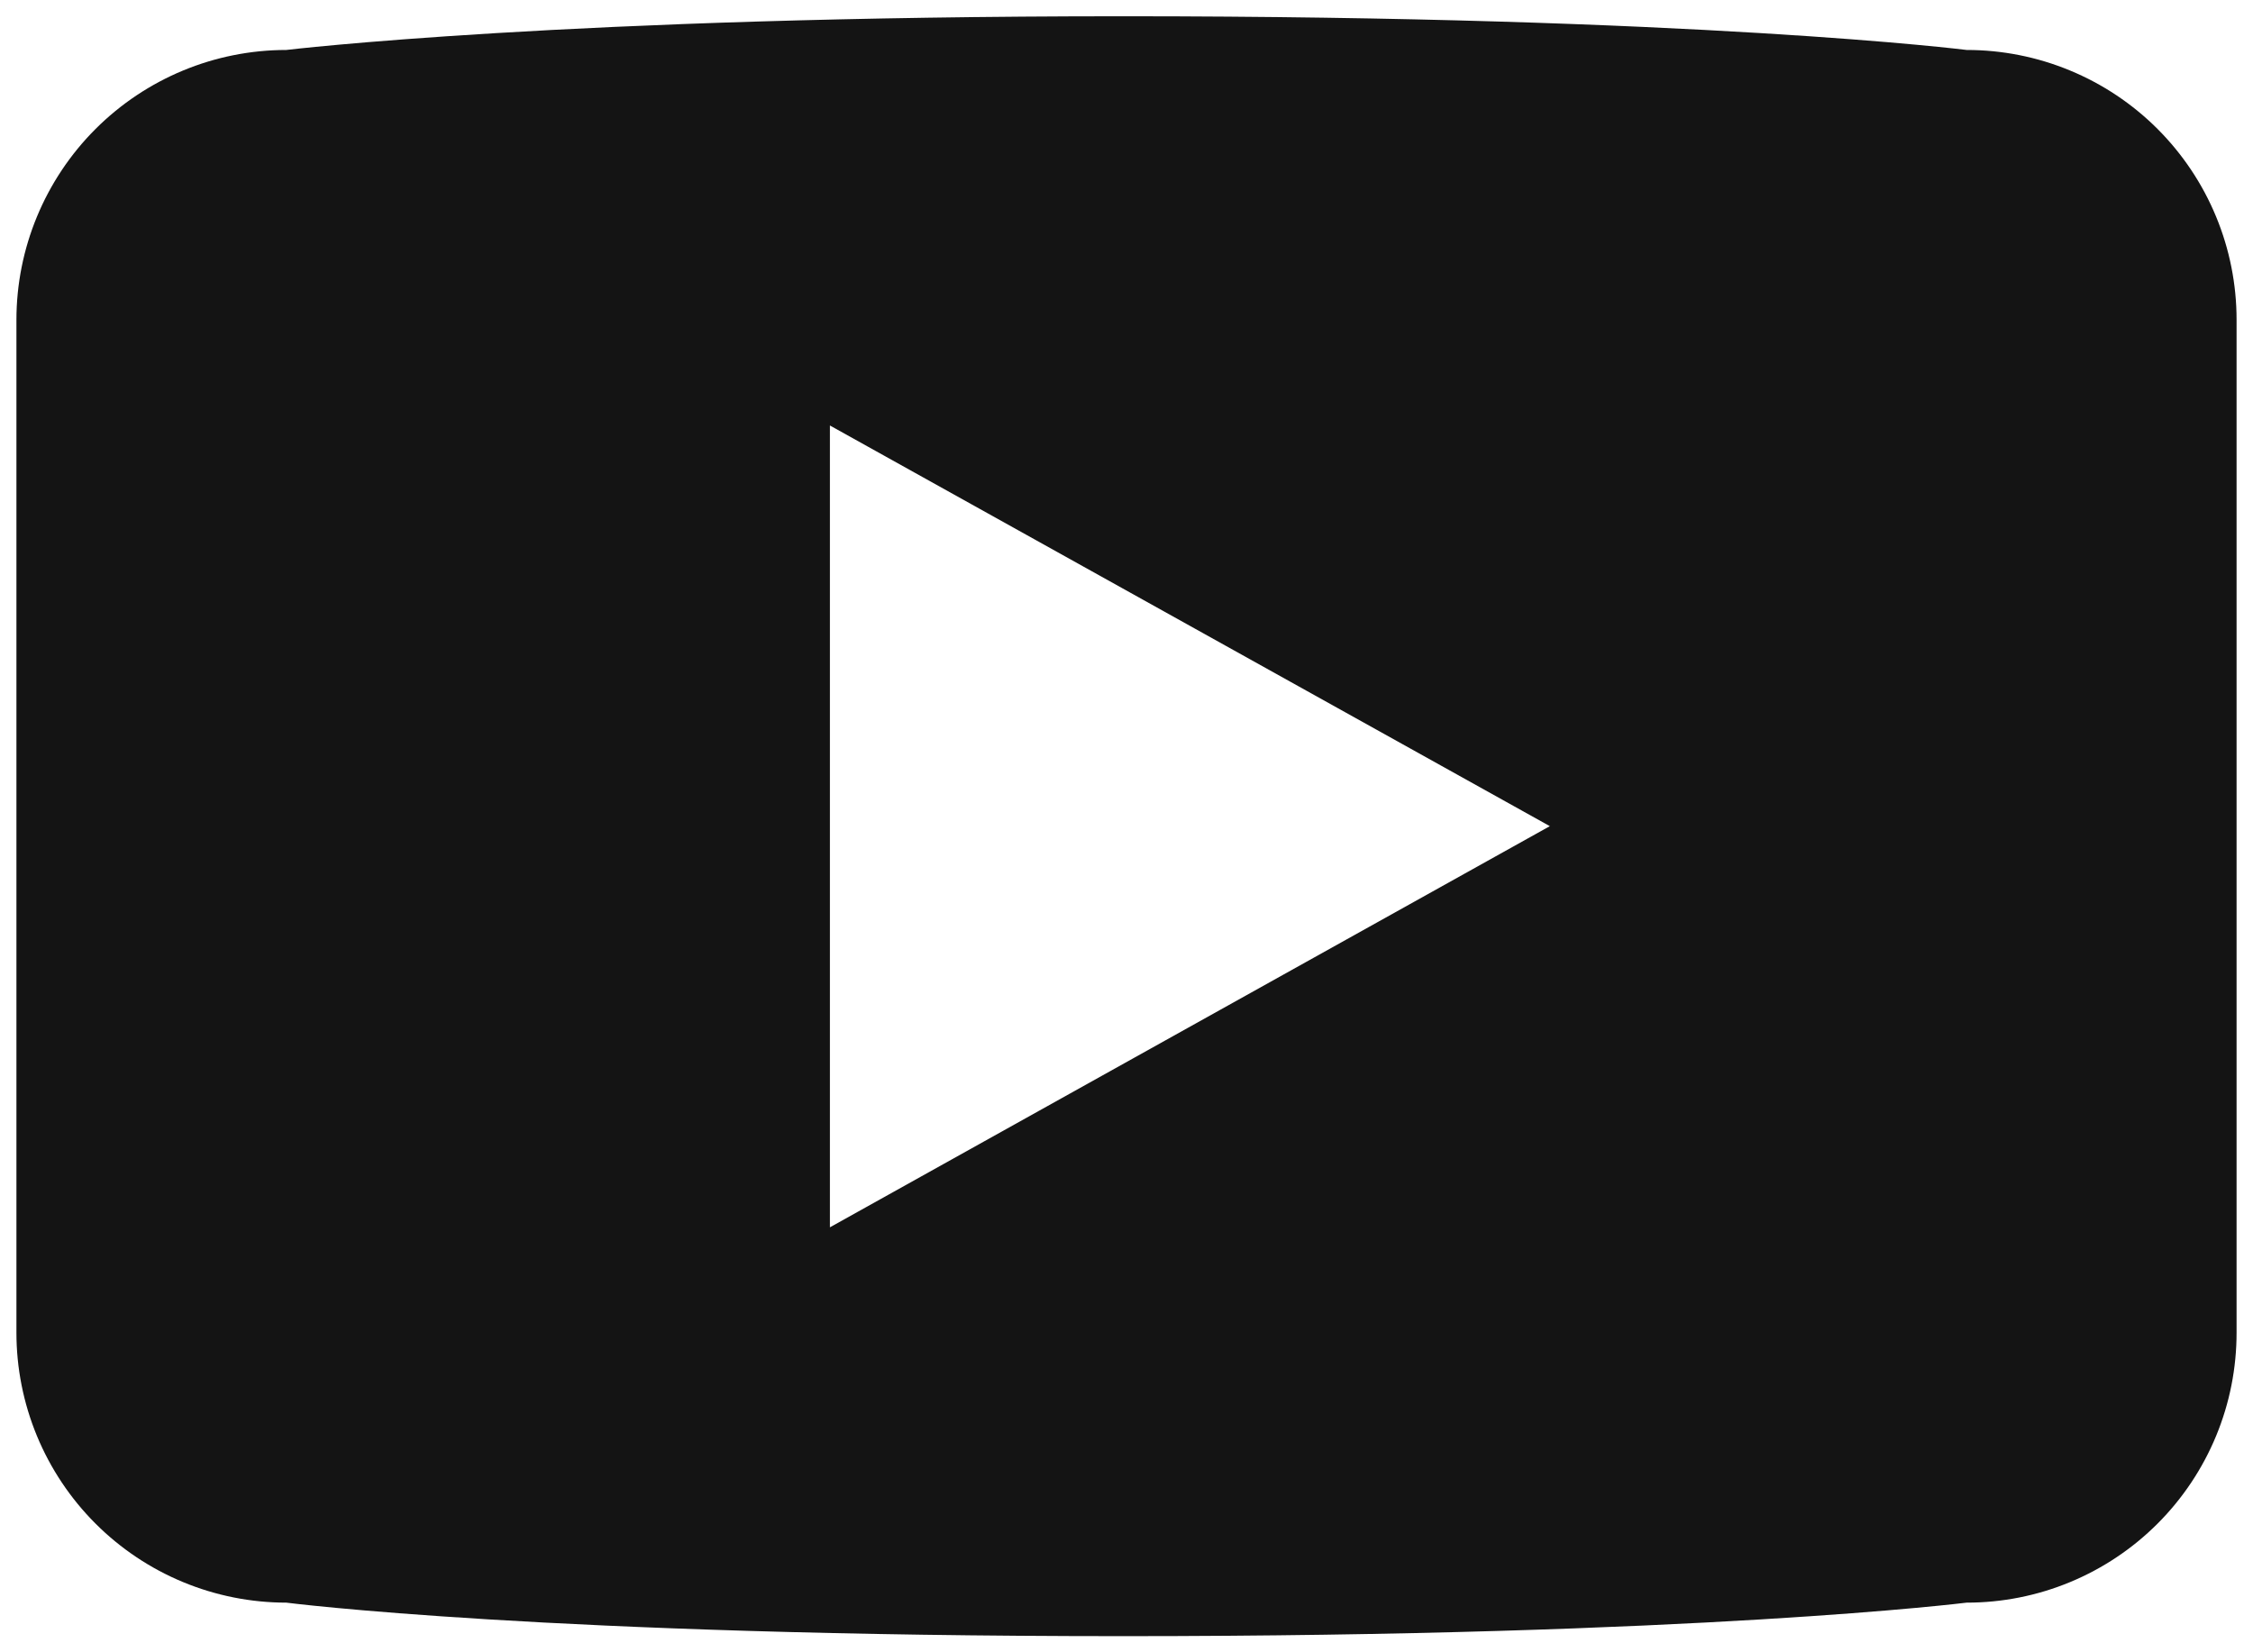 <svg width="120" height="88" viewBox="0 0 120 88" fill="none" xmlns="http://www.w3.org/2000/svg">
<path d="M104.747 2.661C104.747 2.661 90.476 0.866 59.828 0.866C30.174 0.866 15.248 2.661 15.248 2.661C11.435 2.662 7.78 4.178 5.084 6.874C2.389 9.57 0.875 13.227 0.875 17.039V70.972C0.874 72.86 1.246 74.73 1.967 76.475C2.689 78.219 3.748 79.805 5.082 81.14C6.417 82.476 8.002 83.536 9.746 84.259C11.49 84.982 13.36 85.355 15.248 85.355C15.248 85.355 29.126 87.14 59.828 87.14C90.514 87.14 104.747 85.355 104.747 85.355C106.636 85.357 108.507 84.986 110.252 84.263C111.997 83.541 113.583 82.481 114.919 81.145C116.254 79.809 117.313 78.223 118.035 76.477C118.757 74.732 119.127 72.861 119.125 70.972V17.028C119.125 15.141 118.753 13.271 118.03 11.528C117.308 9.784 116.248 8.2 114.913 6.865C113.578 5.531 111.993 4.473 110.248 3.752C108.504 3.03 106.635 2.66 104.747 2.661ZM44.203 65.366V22.661L82.548 44L44.203 65.366Z" fill="#141414"/>
</svg>
